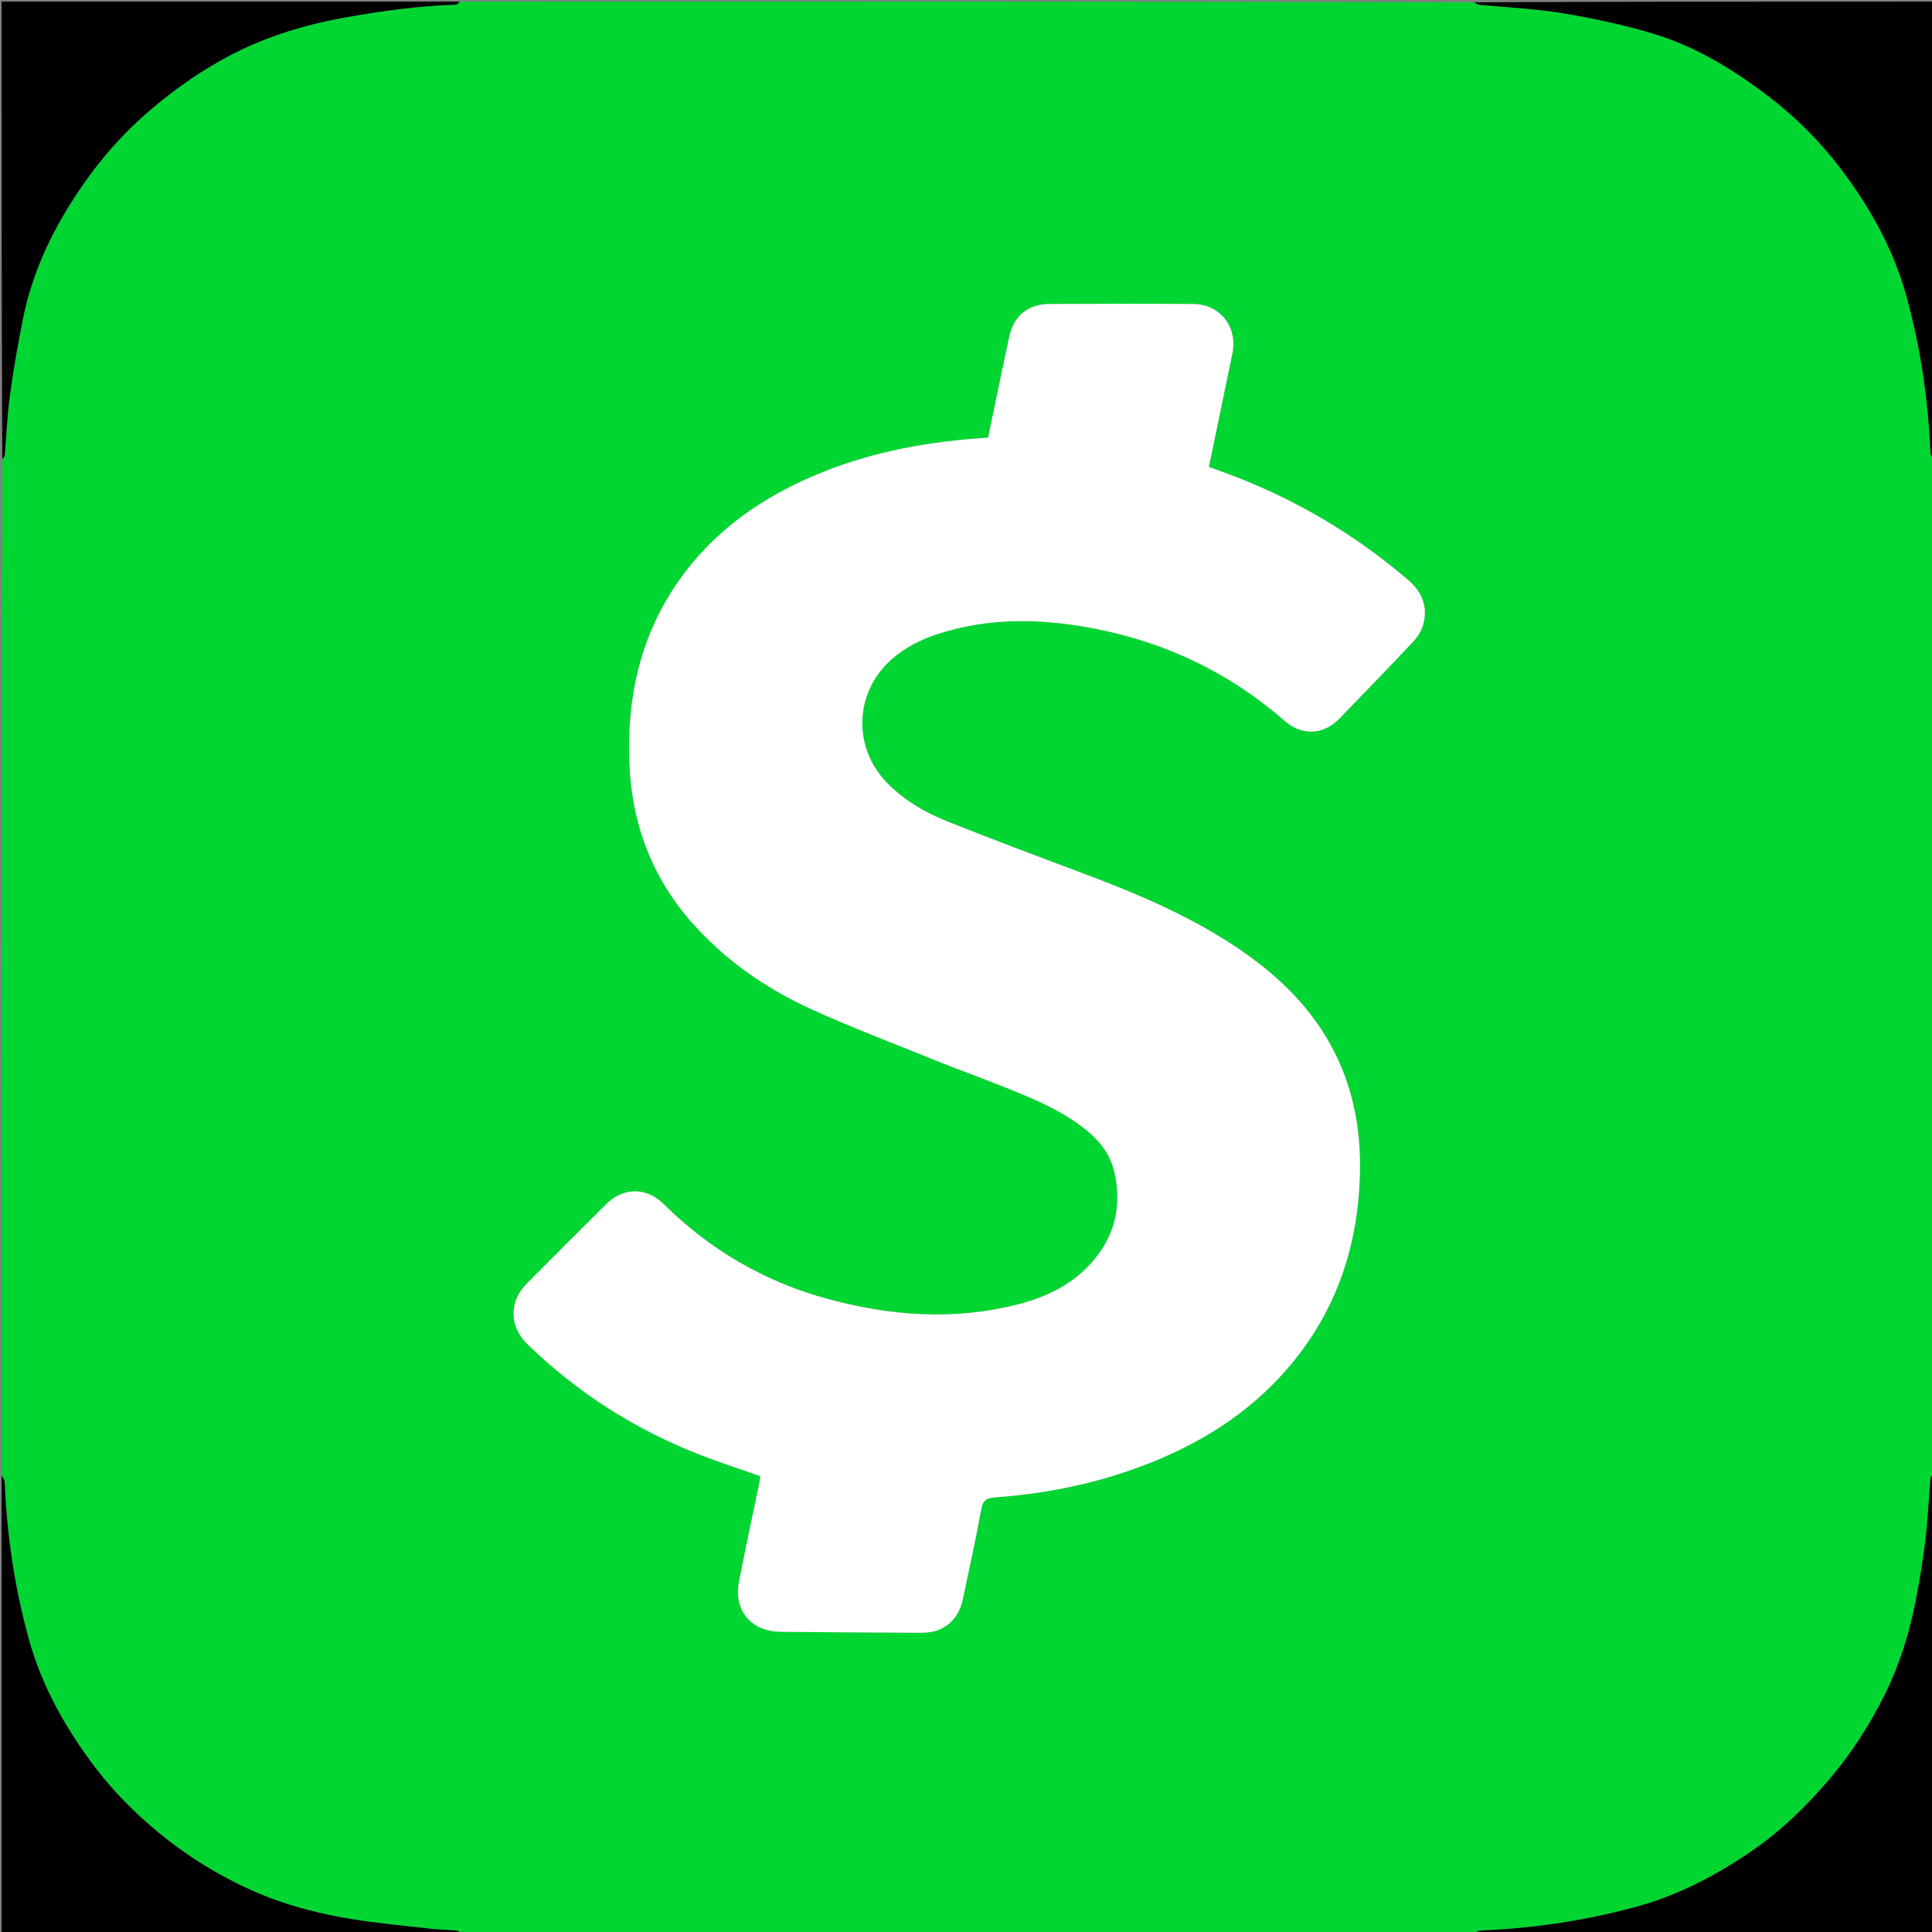 <svg version="1.1" id="Layer_1" xmlns="http://www.w3.org/2000/svg" xmlns:xlink="http://www.w3.org/1999/xlink" x="0px" y="0px"
	 width="100%" viewBox="0 0 1200 1200" enable-background="new 0 0 1200 1200" xml:space="preserve">
<rect x="0" y="0" width="1200" height="1200" fill="#808080" stroke="none"/>
<path fill="#00D632" opacity="1" stroke="none" 
	d="
M1201,286 
	C1201,495.694 1201,705.387 1200.573,915.428 
	C1199.768,916.621 1199.124,917.446 1199.052,918.318 
	C1197.991,931.114 1197.404,943.965 1195.891,956.706 
	C1194.408,969.203 1192.347,981.659 1189.923,994.011 
	C1186.012,1013.939 1180.151,1033.275 1171.145,1051.592 
	C1161.392,1071.429 1149.494,1089.789 1135.037,1106.546 
	C1121.371,1122.387 1106.443,1136.937 1089.287,1148.829 
	C1067.175,1164.157 1043.553,1176.766 1017.397,1184.017 
	C985.492,1192.862 952.974,1197.683 919.914,1199.077 
	C918.252,1199.147 916.637,1200.333 915,1201 
	C705.64,1201 496.28,1201 286.582,1200.574 
	C285.23,1199.767 284.238,1199.131 283.201,1199.047 
	C277.939,1198.622 272.64,1198.562 267.401,1197.966 
	C250.774,1196.075 234.072,1194.589 217.58,1191.853 
	C196.638,1188.378 176.123,1182.979 156.629,1174.265 
	C130.477,1162.574 106.914,1146.824 86.052,1127.35 
	C75.706,1117.692 65.993,1107.068 57.547,1095.724 
	C40.066,1072.246 25.903,1046.83 17.985,1018.354 
	C9.119,986.468 4.303,953.956 2.923,920.904 
	C2.854,919.245 1.667,917.634 1,916 
	C1,705.973 1,495.946 1.428,285.56 
	C2.233,284.355 2.874,283.533 2.949,282.661 
	C4.007,270.359 4.461,257.979 6.12,245.762 
	C8.25,230.067 11.011,214.439 14.082,198.897 
	C18.494,176.57 26.831,155.541 38.131,135.905 
	C52.04,111.735 68.917,89.857 90.017,71.22 
	C104.379,58.535 119.718,47.426 136.269,37.995 
	C160.668,24.091 187.006,15.727 214.652,10.809 
	C237.34,6.774 260.052,3.597 283.098,2.916 
	C284.083,2.887 285.033,1.666 286,1 
	C495.694,1 705.387,1 915.414,1.425 
	C916.762,2.232 917.751,2.857 918.792,2.959 
	C936.121,4.672 953.615,5.372 970.749,8.233 
	C989.867,11.424 1008.992,15.479 1027.517,21.119 
	C1053.742,29.102 1076.891,43.351 1098.67,59.991 
	C1116.133,73.333 1131.415,88.84 1144.459,106.266 
	C1161.986,129.681 1176.12,155.114 1184.019,183.6 
	C1192.865,215.506 1197.613,248.035 1199.076,281.085 
	C1199.15,282.748 1200.333,284.363 1201,286 
M586.634,660.874 
	C600.592,666.254 614.635,671.426 628.486,677.067 
	C644.826,683.72 661.047,690.704 674.88,702.04 
	C683.189,708.849 689.599,717.067 692.08,727.711 
	C697.178,749.584 692.198,769.023 676.9,785.486 
	C664.971,798.325 649.662,805.624 632.996,809.967 
	C592.73,820.458 552.674,817.42 513.069,806.515 
	C474.443,795.88 440.884,776.185 412.324,747.972 
	C401.402,737.183 387.148,737.352 376.349,748.079 
	C359.914,764.406 343.518,780.772 327.209,797.225 
	C316.039,808.494 316.251,823.927 327.605,834.936 
	C358.478,864.872 394.02,887.608 434.016,903.299 
	C446.506,908.198 459.307,912.305 472.286,916.888 
	C472.06,918.304 471.863,919.933 471.533,921.534 
	C467.36,941.735 462.957,961.891 459.045,982.143 
	C455.541,1000.285 466.401,1013.344 484.877,1013.536 
	C514.039,1013.839 543.203,1014.004 572.366,1014.156 
	C585.978,1014.228 595.265,1006.555 598.076,993.089 
	C601.952,974.525 606.112,956.012 609.478,937.355 
	C610.511,931.627 613.054,930.411 618.177,930.039 
	C651.912,927.595 684.692,920.668 716.106,907.938 
	C750.304,894.081 780.293,874.195 803.677,845.254 
	C830.626,811.902 843.253,773.323 844.633,730.794 
	C845.437,706.018 841.841,682.003 831.583,659.232 
	C818.594,630.395 797.391,608.718 771.774,590.958 
	C740.755,569.453 706.279,555.029 671.164,541.876 
	C643.313,531.443 615.444,521.033 587.843,509.966 
	C574.225,504.506 561.545,497.012 551.098,486.373 
	C529.411,464.29 530.636,429.927 553.836,409.481 
	C562.076,402.218 571.682,397.328 582.055,393.924 
	C614.638,383.231 647.706,384.1 680.791,390.632 
	C724.769,399.315 763.978,418.056 797.847,447.695 
	C808.794,457.275 822.131,456.506 832.21,446.067 
	C847.489,430.241 862.8,414.443 877.864,398.414 
	C880.505,395.604 882.821,391.955 883.88,388.288 
	C887.127,377.032 883.355,367.695 874.601,360.213 
	C840.991,331.487 803.463,309.424 762.002,294.06 
	C758.324,292.697 754.637,291.359 750.862,289.975 
	C755.787,266.201 760.626,242.925 765.427,219.641 
	C768.849,203.046 757.864,188.922 741.022,188.813 
	C711.191,188.619 681.357,188.664 651.525,188.804 
	C638.534,188.866 629.592,196.348 626.841,209.187 
	C622.387,229.98 618.113,250.81 613.728,271.797 
	C612.239,271.918 610.933,272.039 609.625,272.129 
	C571.657,274.749 534.78,282.066 499.946,297.938 
	C468.783,312.136 441.972,331.901 422.022,360.131 
	C397.981,394.151 389.338,432.46 390.895,473.541 
	C392.326,511.322 404.766,544.798 429.967,573.247 
	C450.513,596.441 475.552,613.84 503.431,626.607 
	C530.445,638.978 558.381,649.338 586.634,660.874 
z"/>
<path fill="#000000" opacity="1" stroke="none" 
	d="
M915.469,1201 
	C916.637,1200.333 918.252,1199.147 919.914,1199.077 
	C952.974,1197.683 985.492,1192.862 1017.397,1184.017 
	C1043.553,1176.766 1067.175,1164.157 1089.287,1148.829 
	C1106.443,1136.937 1121.371,1122.387 1135.037,1106.546 
	C1149.494,1089.789 1161.392,1071.429 1171.145,1051.592 
	C1180.151,1033.275 1186.012,1013.939 1189.923,994.011 
	C1192.347,981.659 1194.408,969.203 1195.891,956.706 
	C1197.404,943.965 1197.991,931.114 1199.052,918.318 
	C1199.124,917.446 1199.768,916.621 1200.573,915.887 
	C1201,1010.927 1201,1105.854 1201,1201 
	C1105.979,1201 1010.958,1201 915.469,1201 
z"/>
<path fill="#000000" opacity="1" stroke="none" 
	d="
M1,916.469 
	C1.667,917.634 2.854,919.245 2.923,920.904 
	C4.303,953.956 9.119,986.468 17.985,1018.354 
	C25.903,1046.83 40.066,1072.246 57.547,1095.724 
	C65.993,1107.068 75.706,1117.692 86.052,1127.35 
	C106.914,1146.824 130.477,1162.574 156.629,1174.265 
	C176.123,1182.979 196.638,1188.378 217.58,1191.853 
	C234.072,1194.589 250.774,1196.075 267.401,1197.966 
	C272.64,1198.562 277.939,1198.622 283.201,1199.047 
	C284.238,1199.131 285.23,1199.767 286.122,1200.574 
	C191.073,1201 96.146,1201 1,1201 
	C1,1106.312 1,1011.625 1,916.469 
z"/>
<path fill="#000000" opacity="1" stroke="none" 
	d="
M1201,285.531 
	C1200.333,284.363 1199.15,282.748 1199.076,281.085 
	C1197.613,248.035 1192.865,215.506 1184.019,183.6 
	C1176.12,155.114 1161.986,129.681 1144.459,106.266 
	C1131.415,88.84 1116.133,73.333 1098.67,59.991 
	C1076.891,43.351 1053.742,29.102 1027.517,21.119 
	C1008.992,15.479 989.867,11.424 970.749,8.233 
	C953.615,5.372 936.121,4.672 918.792,2.959 
	C917.751,2.857 916.762,2.232 915.874,1.425 
	C1010.927,1 1105.854,1 1201,1 
	C1201,95.687 1201,190.375 1201,285.531 
z"/>
<path fill="#000000" opacity="1" stroke="none" 
	d="
M285.531,1 
	C285.033,1.666 284.083,2.887 283.098,2.916 
	C260.052,3.597 237.34,6.774 214.652,10.809 
	C187.006,15.727 160.668,24.091 136.269,37.995 
	C119.718,47.426 104.379,58.535 90.017,71.22 
	C68.917,89.857 52.04,111.735 38.131,135.905 
	C26.831,155.541 18.494,176.57 14.082,198.897 
	C11.011,214.439 8.25,230.067 6.12,245.762 
	C4.461,257.979 4.007,270.359 2.949,282.661 
	C2.874,283.533 2.233,284.355 1.428,285.1 
	C1,190.406 1,95.812 1,1 
	C95.687,1 190.375,1 285.531,1 
z"/>
<path fill="#FFFFFF" opacity="1" stroke="none" 
	d="
M586.273,660.728 
	C558.381,649.338 530.445,638.978 503.431,626.607 
	C475.552,613.84 450.513,596.441 429.967,573.247 
	C404.766,544.798 392.326,511.322 390.895,473.541 
	C389.338,432.46 397.981,394.151 422.022,360.131 
	C441.972,331.901 468.783,312.136 499.946,297.938 
	C534.78,282.066 571.657,274.749 609.625,272.129 
	C610.933,272.039 612.239,271.918 613.728,271.797 
	C618.113,250.81 622.387,229.98 626.841,209.187 
	C629.592,196.348 638.534,188.866 651.525,188.804 
	C681.357,188.664 711.191,188.619 741.022,188.813 
	C757.864,188.922 768.849,203.046 765.427,219.641 
	C760.626,242.925 755.787,266.201 750.862,289.975 
	C754.637,291.359 758.324,292.697 762.002,294.06 
	C803.463,309.424 840.991,331.487 874.601,360.213 
	C883.355,367.695 887.127,377.032 883.88,388.288 
	C882.821,391.955 880.505,395.604 877.864,398.414 
	C862.8,414.443 847.489,430.241 832.21,446.067 
	C822.131,456.506 808.794,457.275 797.847,447.695 
	C763.978,418.056 724.769,399.315 680.791,390.632 
	C647.706,384.1 614.638,383.231 582.055,393.924 
	C571.682,397.328 562.076,402.218 553.836,409.481 
	C530.636,429.927 529.411,464.29 551.098,486.373 
	C561.545,497.012 574.225,504.506 587.843,509.966 
	C615.444,521.033 643.313,531.443 671.164,541.876 
	C706.279,555.029 740.755,569.453 771.774,590.958 
	C797.391,608.718 818.594,630.395 831.583,659.232 
	C841.841,682.003 845.437,706.018 844.633,730.794 
	C843.253,773.323 830.626,811.902 803.677,845.254 
	C780.293,874.195 750.304,894.081 716.106,907.938 
	C684.692,920.668 651.912,927.595 618.177,930.039 
	C613.054,930.411 610.511,931.627 609.478,937.355 
	C606.112,956.012 601.952,974.525 598.076,993.089 
	C595.265,1006.555 585.978,1014.228 572.366,1014.156 
	C543.203,1014.004 514.039,1013.839 484.877,1013.536 
	C466.401,1013.344 455.541,1000.285 459.045,982.143 
	C462.957,961.891 467.36,941.735 471.533,921.534 
	C471.863,919.933 472.06,918.304 472.286,916.888 
	C459.307,912.305 446.506,908.198 434.016,903.299 
	C394.02,887.608 358.478,864.872 327.605,834.936 
	C316.251,823.927 316.039,808.494 327.209,797.225 
	C343.518,780.772 359.914,764.406 376.349,748.079 
	C387.148,737.352 401.402,737.183 412.324,747.972 
	C440.884,776.185 474.443,795.88 513.069,806.515 
	C552.674,817.42 592.73,820.458 632.996,809.967 
	C649.662,805.624 664.971,798.325 676.9,785.486 
	C692.198,769.023 697.178,749.584 692.08,727.711 
	C689.599,717.067 683.189,708.849 674.88,702.04 
	C661.047,690.704 644.826,683.72 628.486,677.067 
	C614.635,671.426 600.592,666.254 586.273,660.728 
z"/>
</svg>